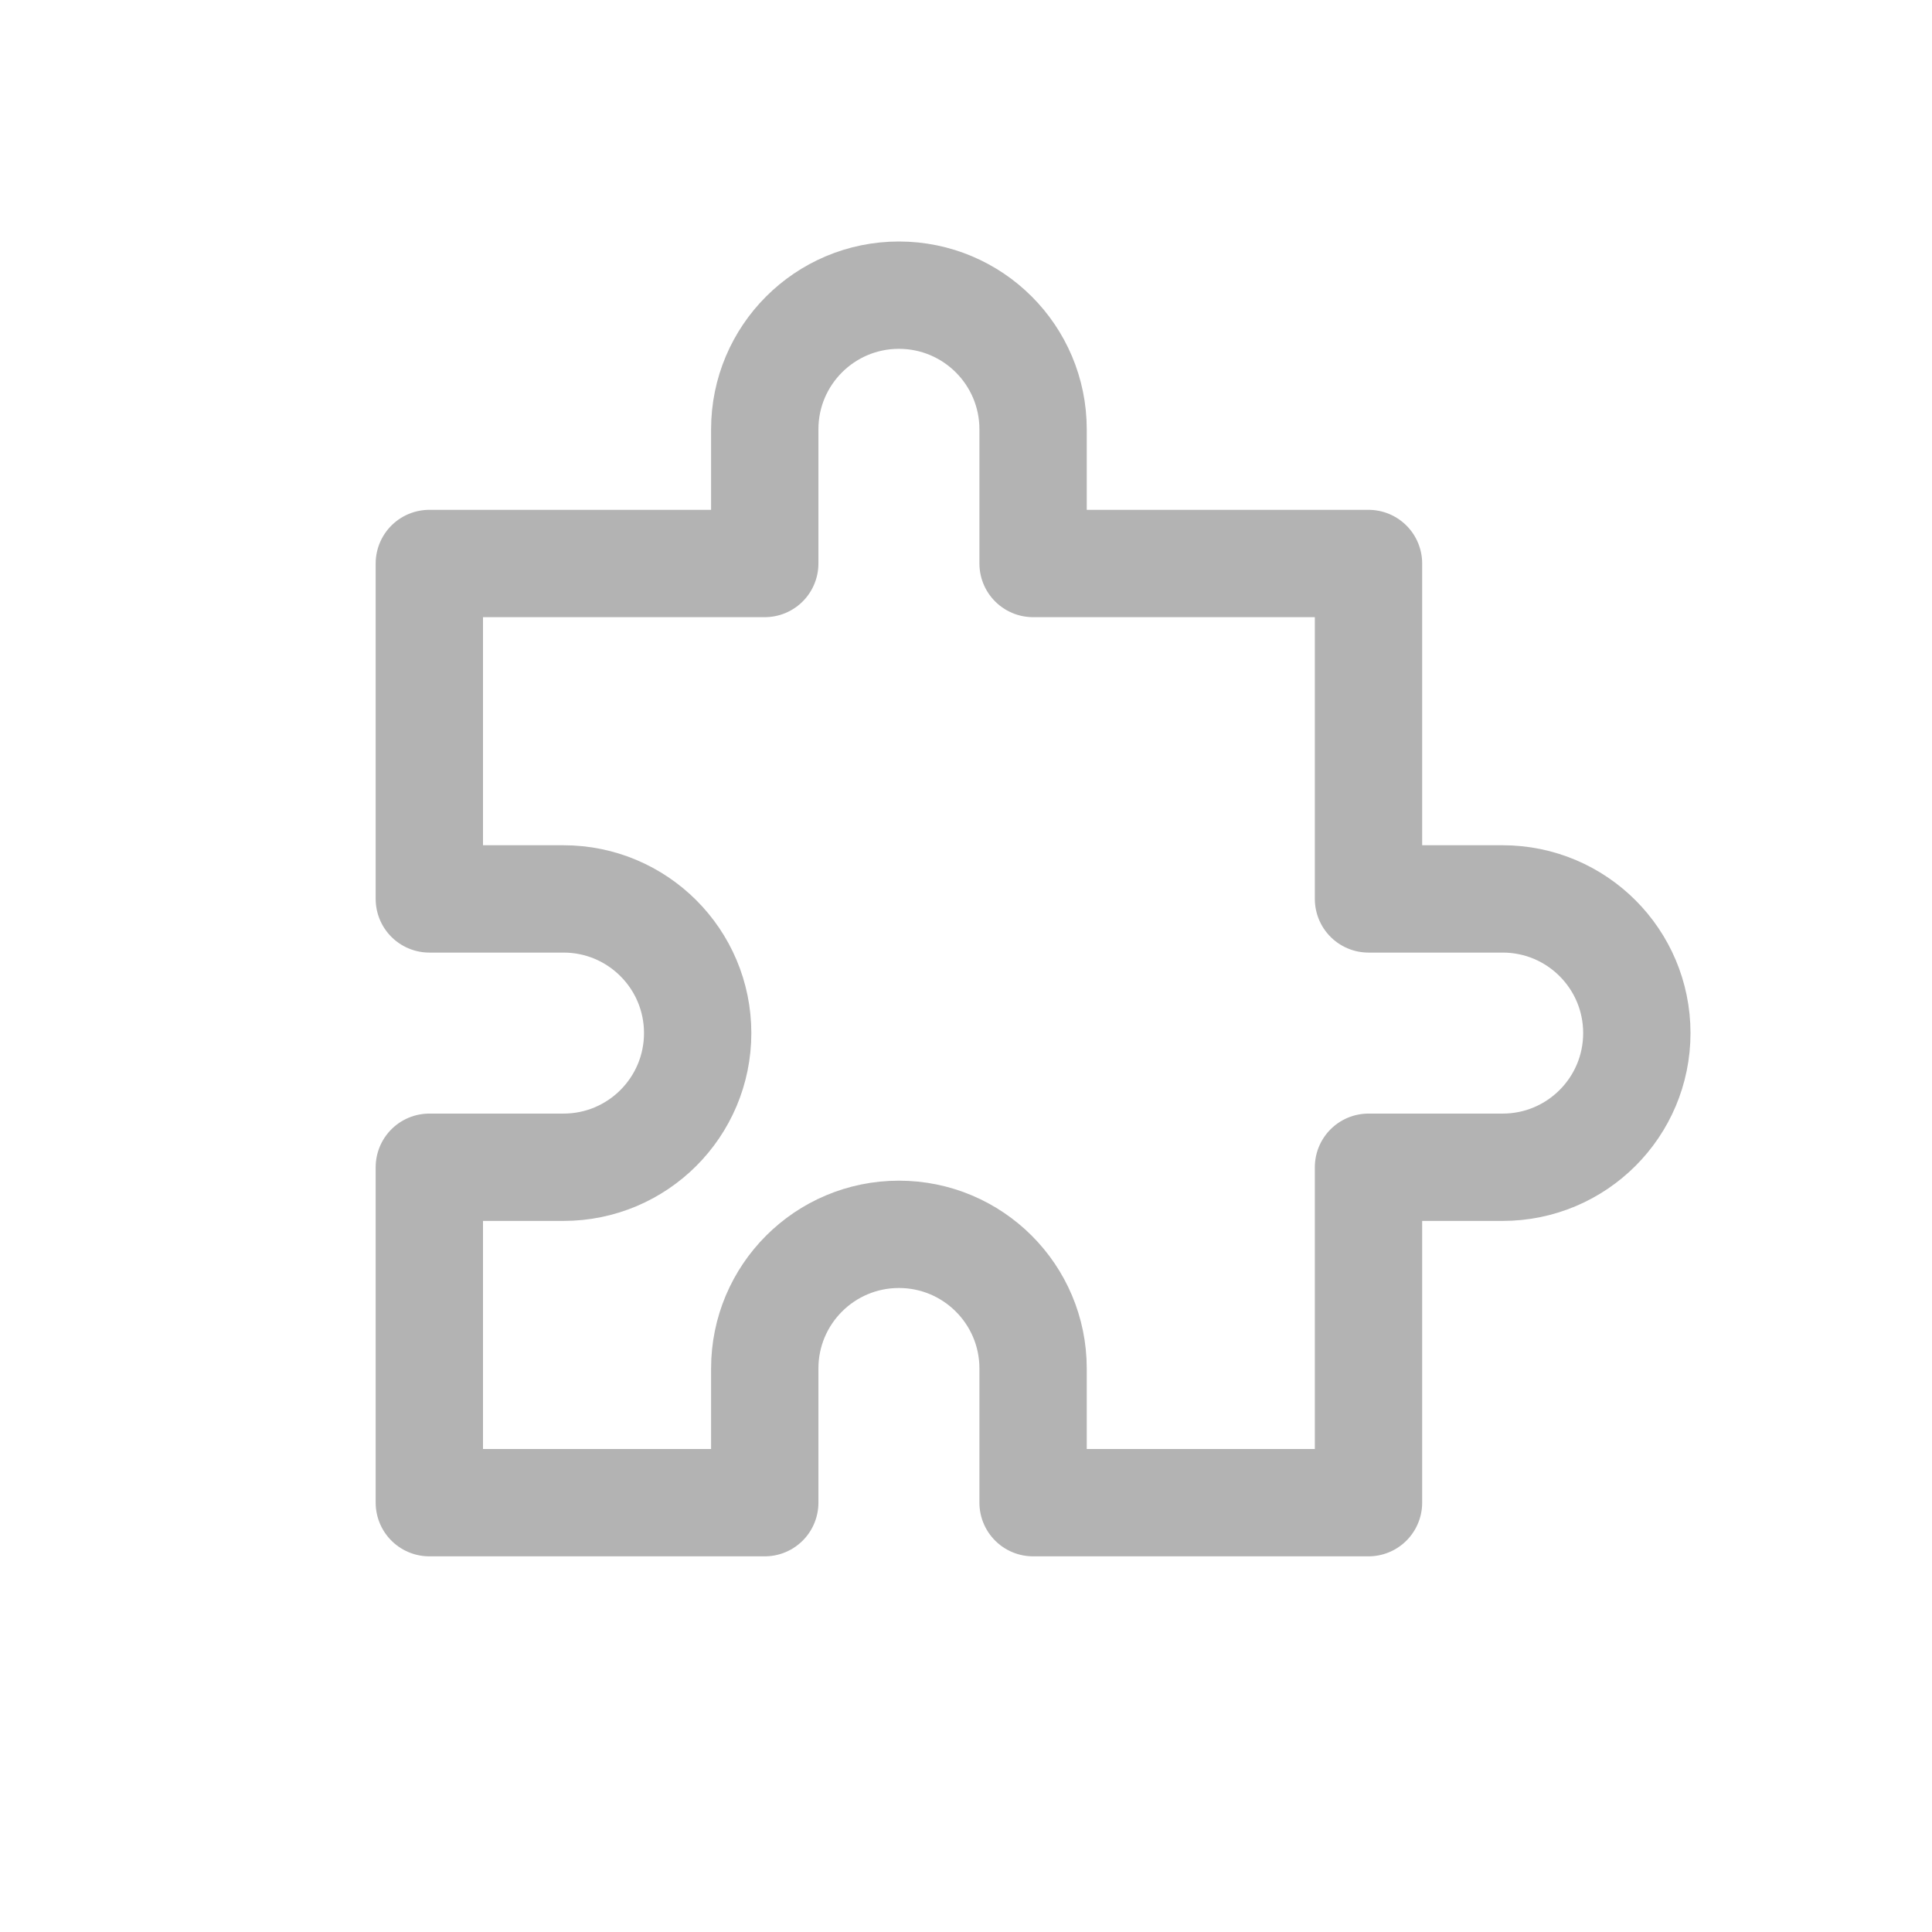 <svg width="36" height="36" viewBox="0 0 36 36" fill="none" xmlns="http://www.w3.org/2000/svg">
    <path d="M14.25 8C14.25 6.619 15.369 5.5 16.75 5.5C18.131 5.5 19.25 6.619 19.25 8V10.5H25.5V16.75H28C29.381 16.75 30.5 17.869 30.5 19.25C30.5 20.631 29.381 21.75 28 21.75H25.5V28H19.25V25.5C19.25 24.119 18.131 23 16.75 23C15.369 23 14.25 24.119 14.25 25.5V28H8V21.75H10.5C11.881 21.75 13 20.631 13 19.25C13 17.869 11.881 16.75 10.5 16.75H8V10.5H14.25V8Z" stroke="black" stroke-opacity="0.3" stroke-width="2" stroke-linecap="round" stroke-linejoin="round"/>
</svg>

